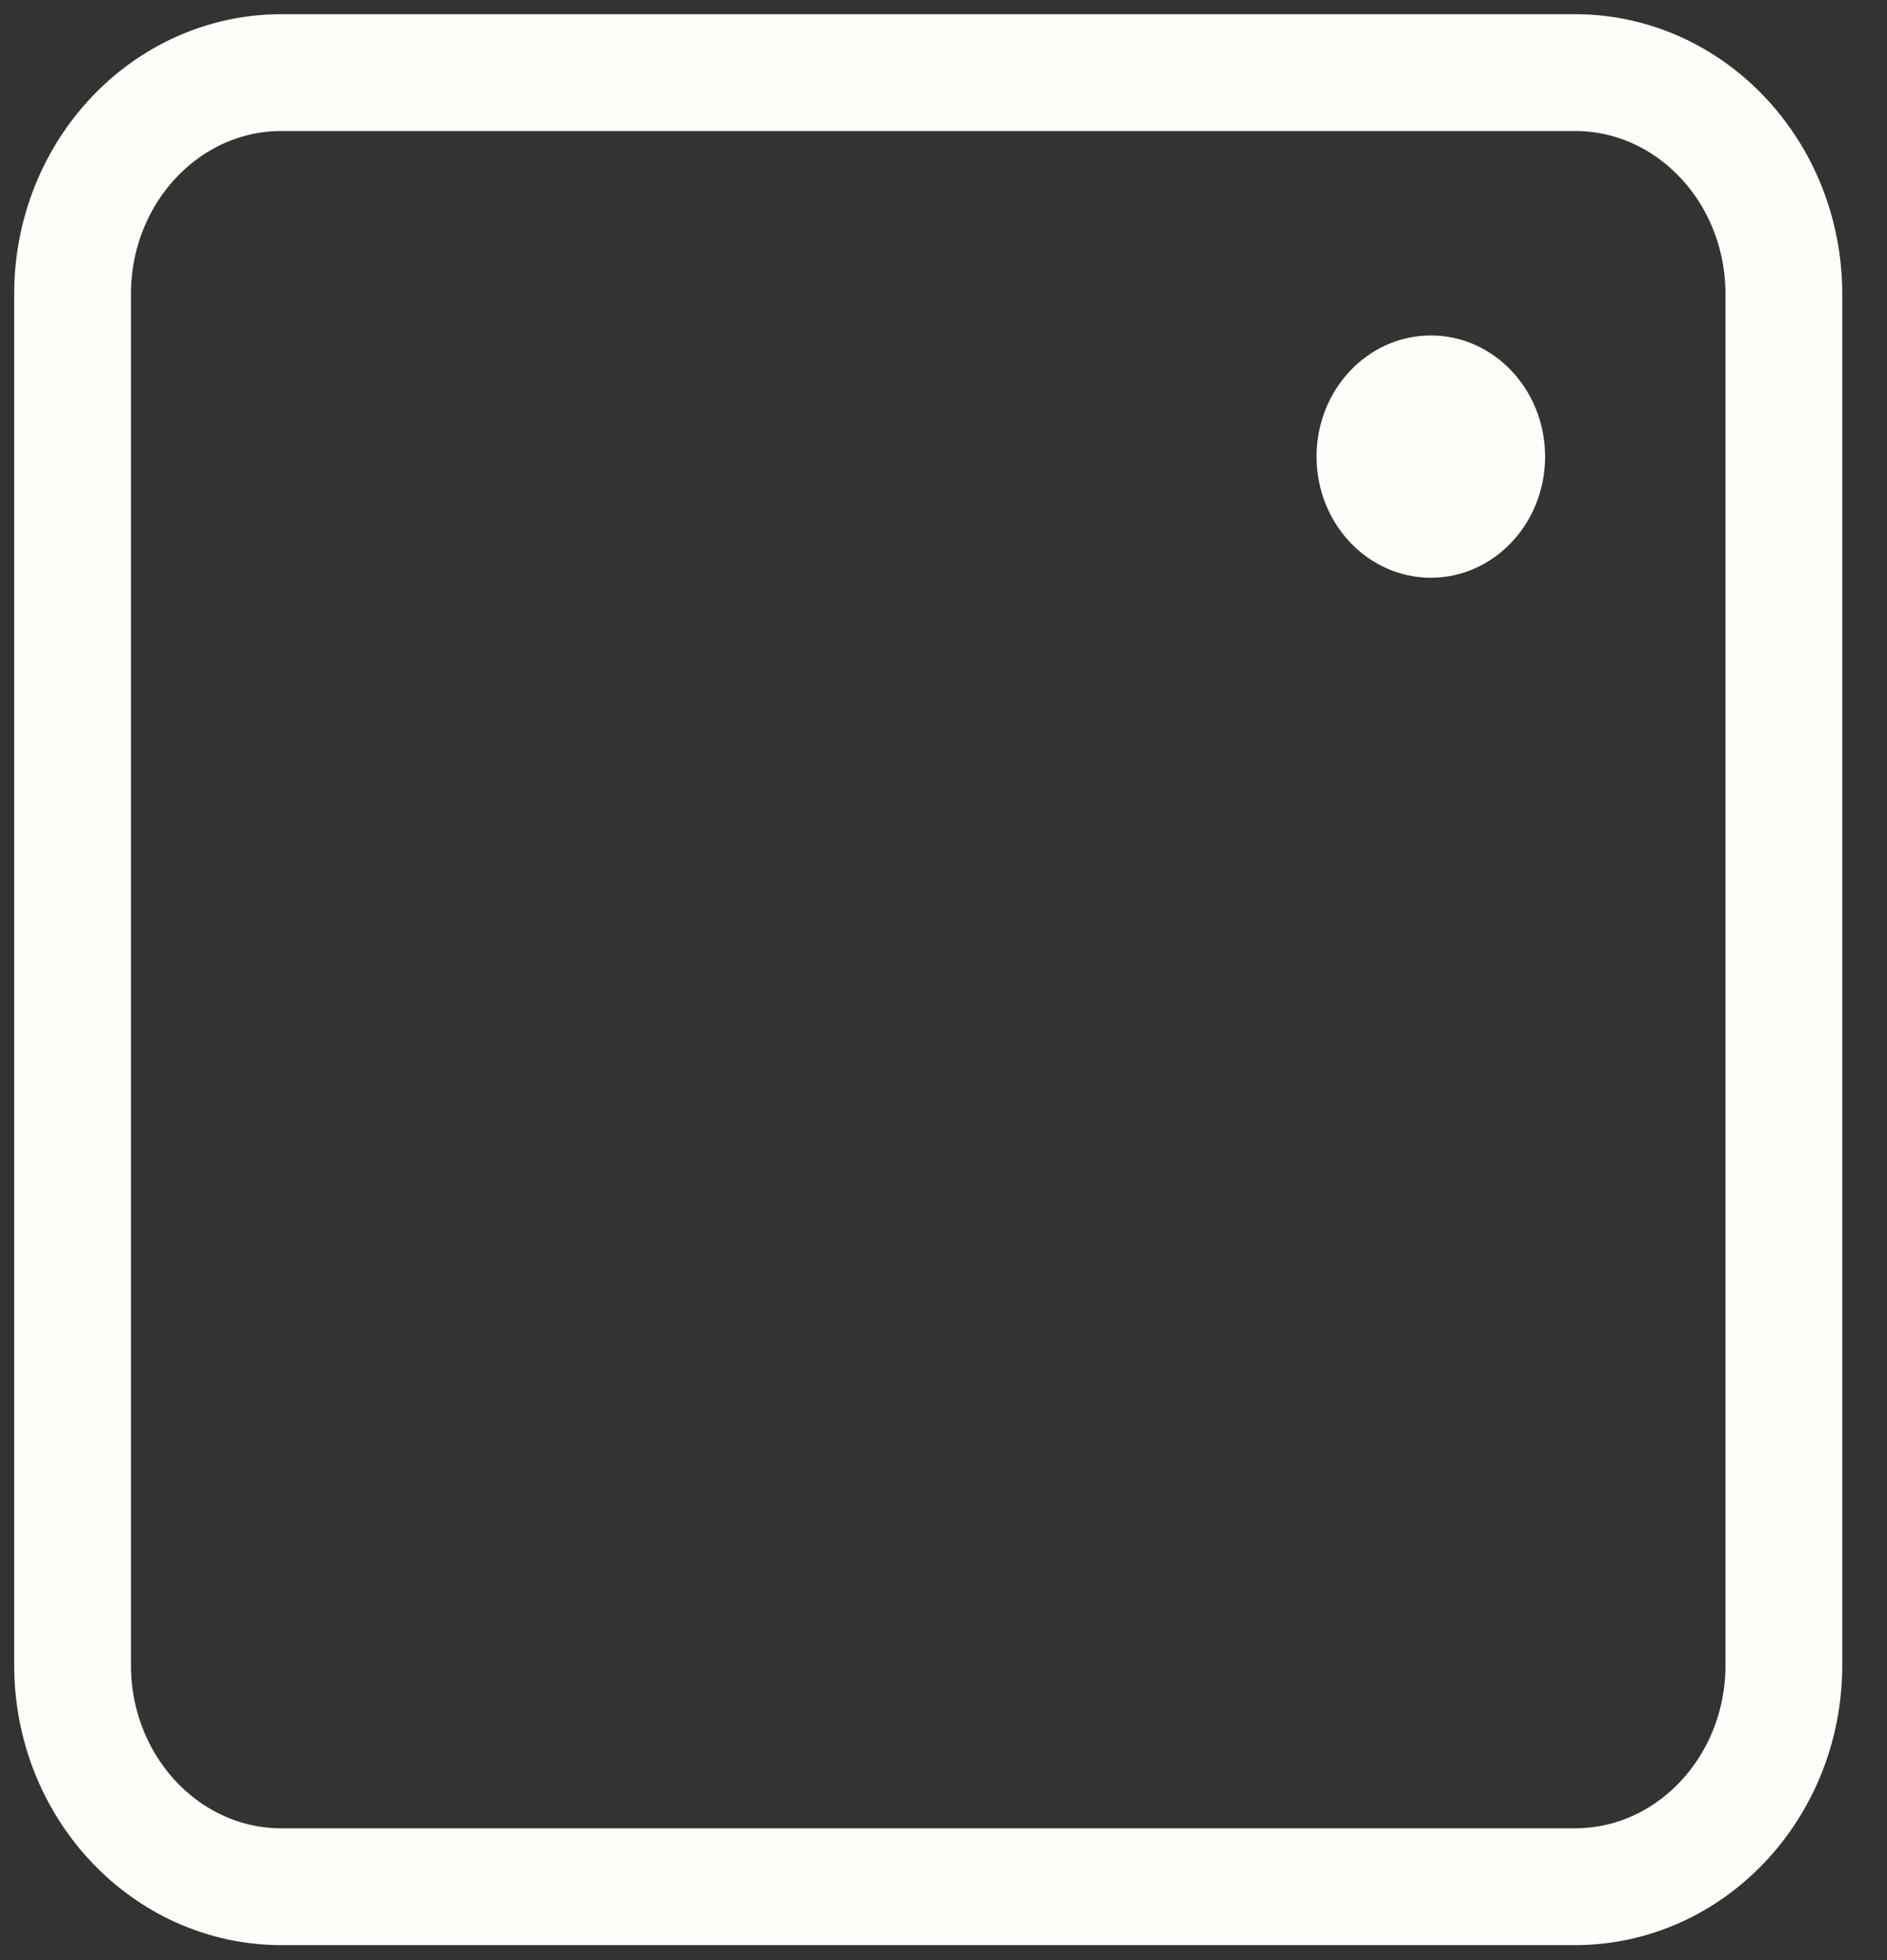 <svg width="26" height="27" viewBox="0 0 26 27" fill="none" xmlns="http://www.w3.org/2000/svg">
<rect x="0" y="0" width="26" height="27" fill="#333333" stroke="none"/>
<g clip-path="url(#clip0_9602_13028)">
<path d="M21.699 1H3.879C2.289 1 1 2.366 1 4.052V22.937C1 24.622 2.289 25.989 3.879 25.989H21.699C23.29 25.989 24.579 24.622 24.579 22.937V4.052C24.579 2.366 23.29 1 21.699 1Z" stroke="#FFFDF9" stroke-width="1.609" stroke-linecap="round" stroke-linejoin="round"/>
<path d="M19.715 7.958C20.584 7.958 21.289 7.211 21.289 6.29C21.289 5.368 20.584 4.621 19.715 4.621C18.845 4.621 18.14 5.368 18.14 6.29C18.14 7.211 18.845 7.958 19.715 7.958Z" fill="#FFFDF9"/>
</g>
<defs>
<clipPath id="clip0_9602_13028">
<rect width="25.436" height="26.957" fill="white" transform="translate(0 0.021)"/>
</clipPath>
</defs>
</svg>
